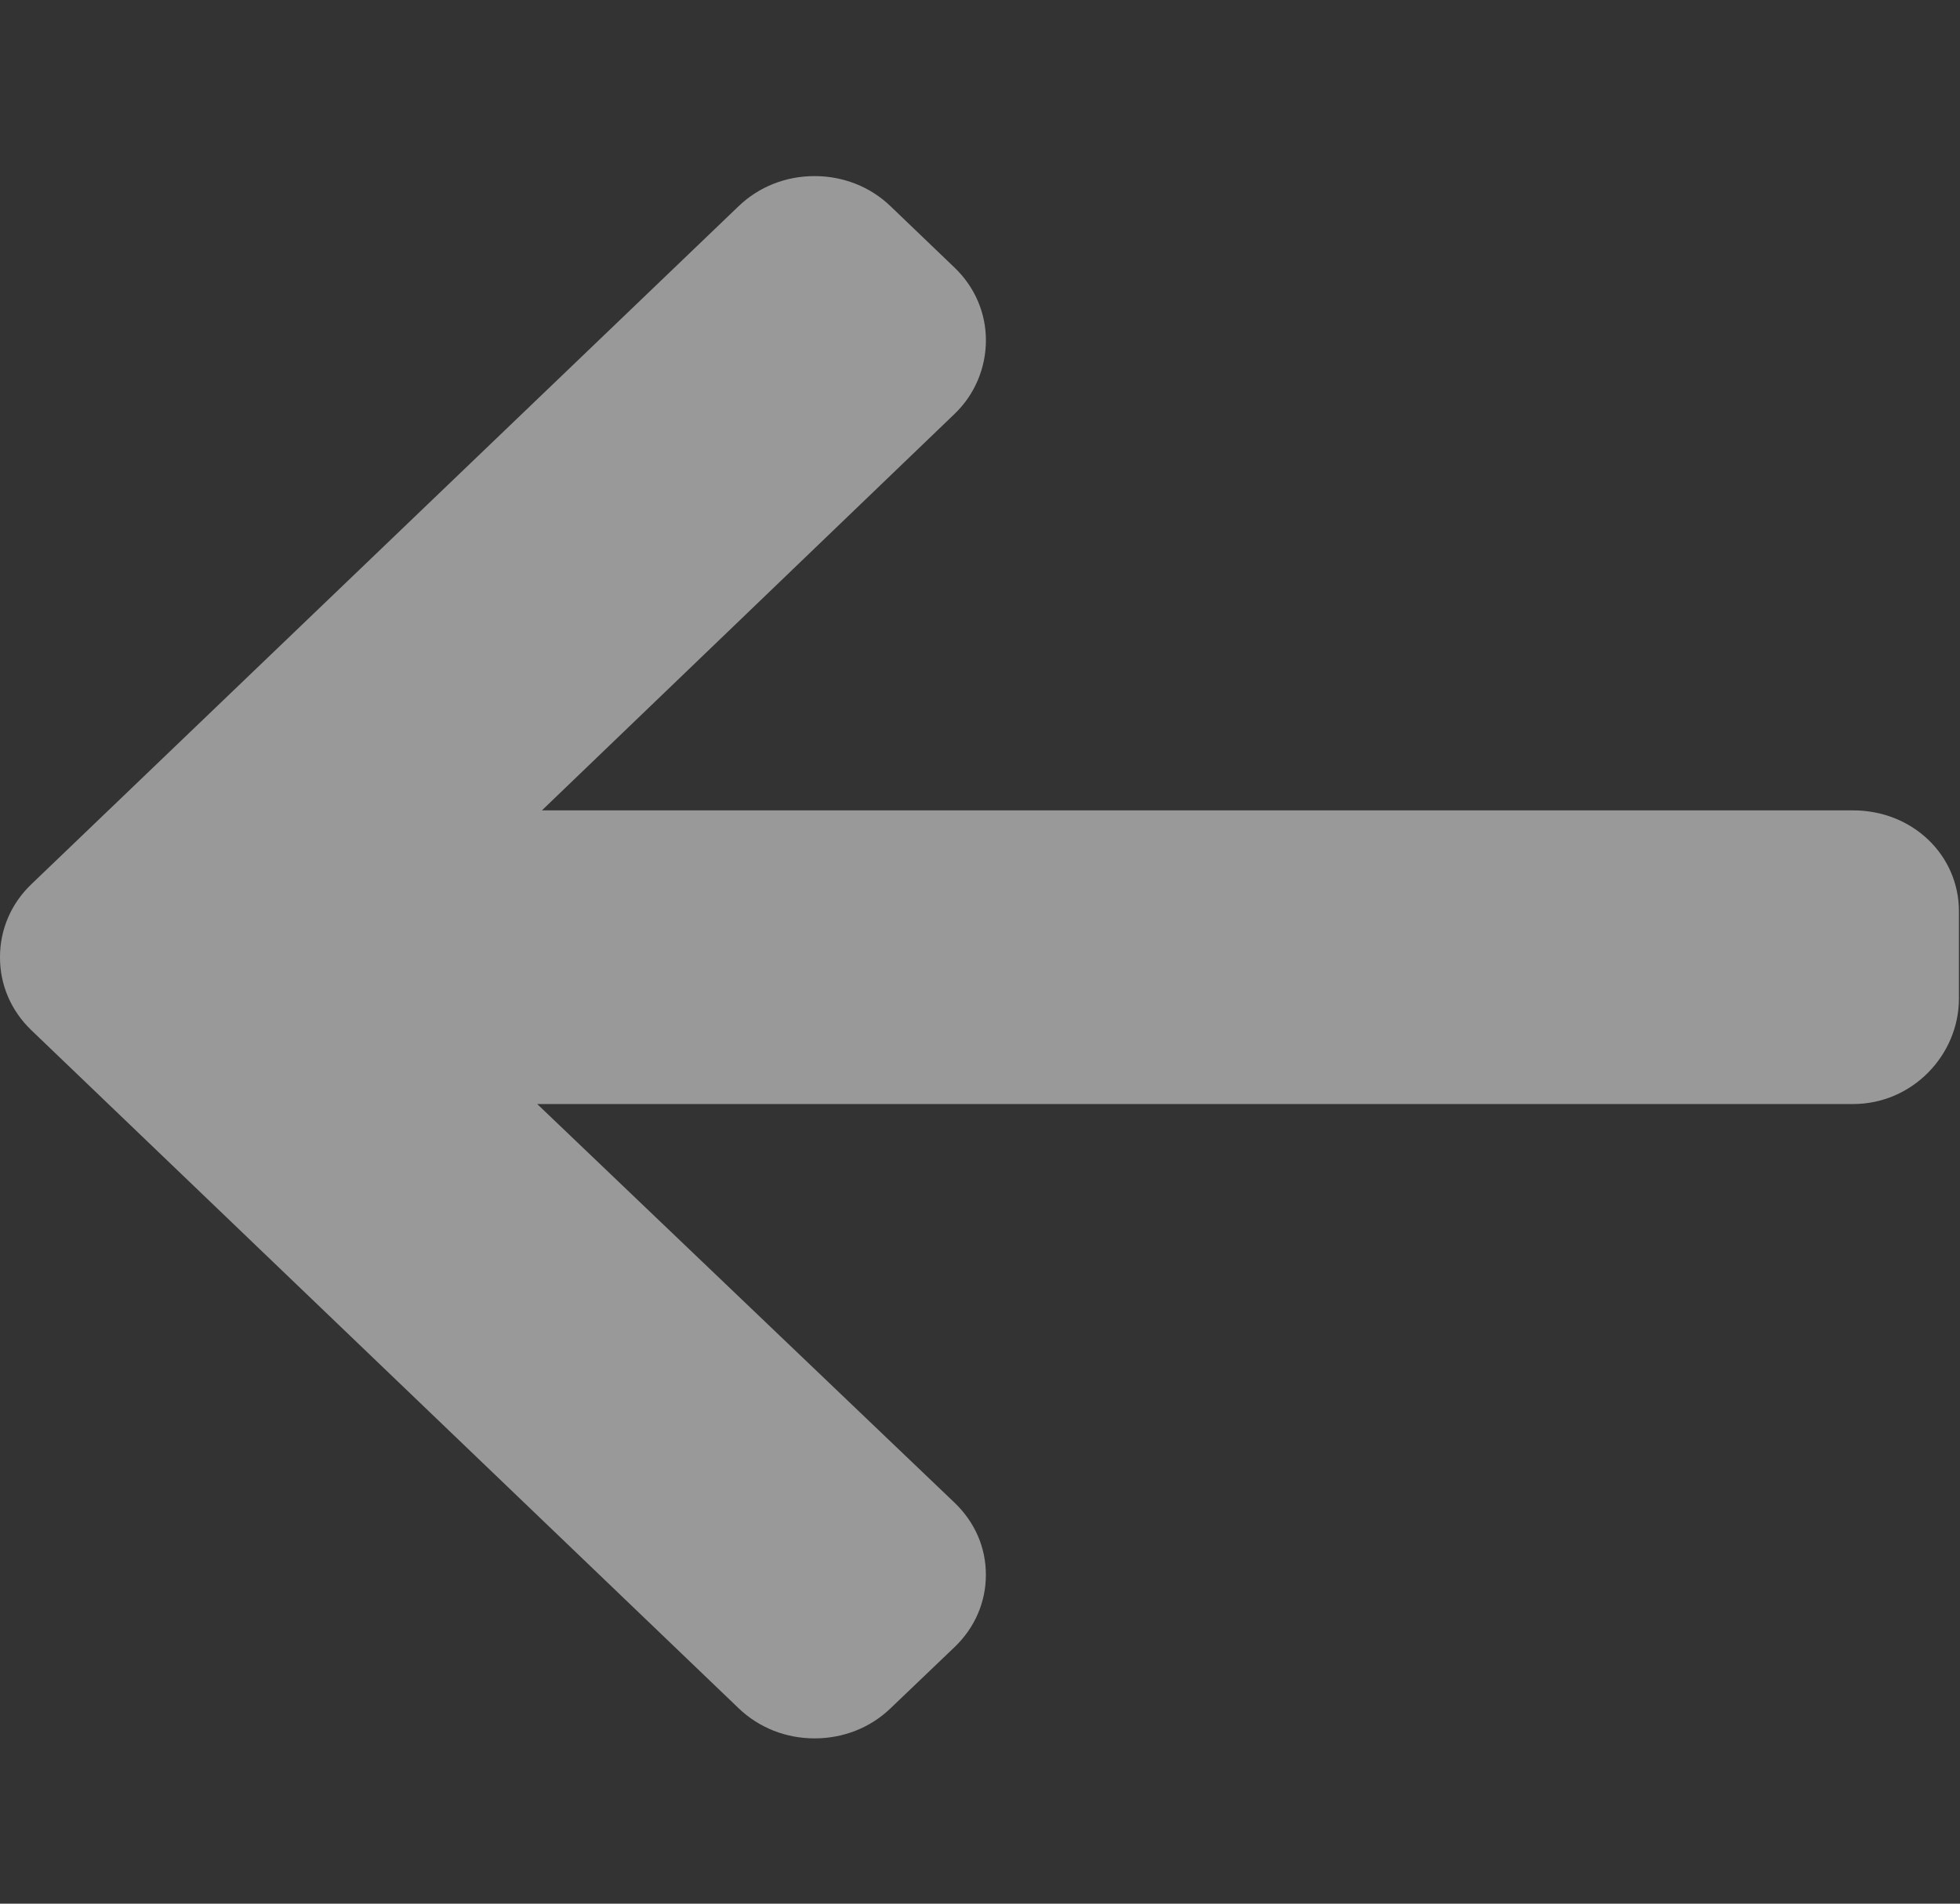 <svg width="70" height="68" viewBox="0 0 70 68" fill="none" xmlns="http://www.w3.org/2000/svg">
<rect x="0" y="0" width="70" height="68" fill="#333333" stroke="none"/>
<g opacity="0.5" clip-path="url(#clip0_1_1667)">
<path d="M1.118 31.587L26.384 7.361C27.105 6.67 28.066 6.29 29.091 6.29C30.117 6.29 31.078 6.67 31.799 7.361L34.093 9.561C34.814 10.252 35.211 11.174 35.211 12.157C35.211 13.14 34.814 14.093 34.093 14.784L19.354 28.947H66.182C68.293 28.947 69.962 30.532 69.962 32.557V35.667C69.962 37.692 68.293 39.437 66.182 39.437H19.186L34.093 53.679C34.813 54.371 35.21 55.268 35.21 56.251C35.21 57.233 34.813 58.144 34.093 58.834L31.799 61.027C31.078 61.719 30.117 62.096 29.091 62.096C28.066 62.096 27.105 61.714 26.383 61.023L1.118 36.798C0.395 36.104 -0.003 35.178 -2.28882e-05 34.194C-0.002 33.206 0.395 32.279 1.118 31.587Z" fill="white"/>
</g>
<defs>
<clipPath id="clip0_1_1667">
<rect width="69.962" height="67.08" fill="white" transform="matrix(-1 0 0 1 69.962 0.653)"/>
</clipPath>
</defs>
</svg>

